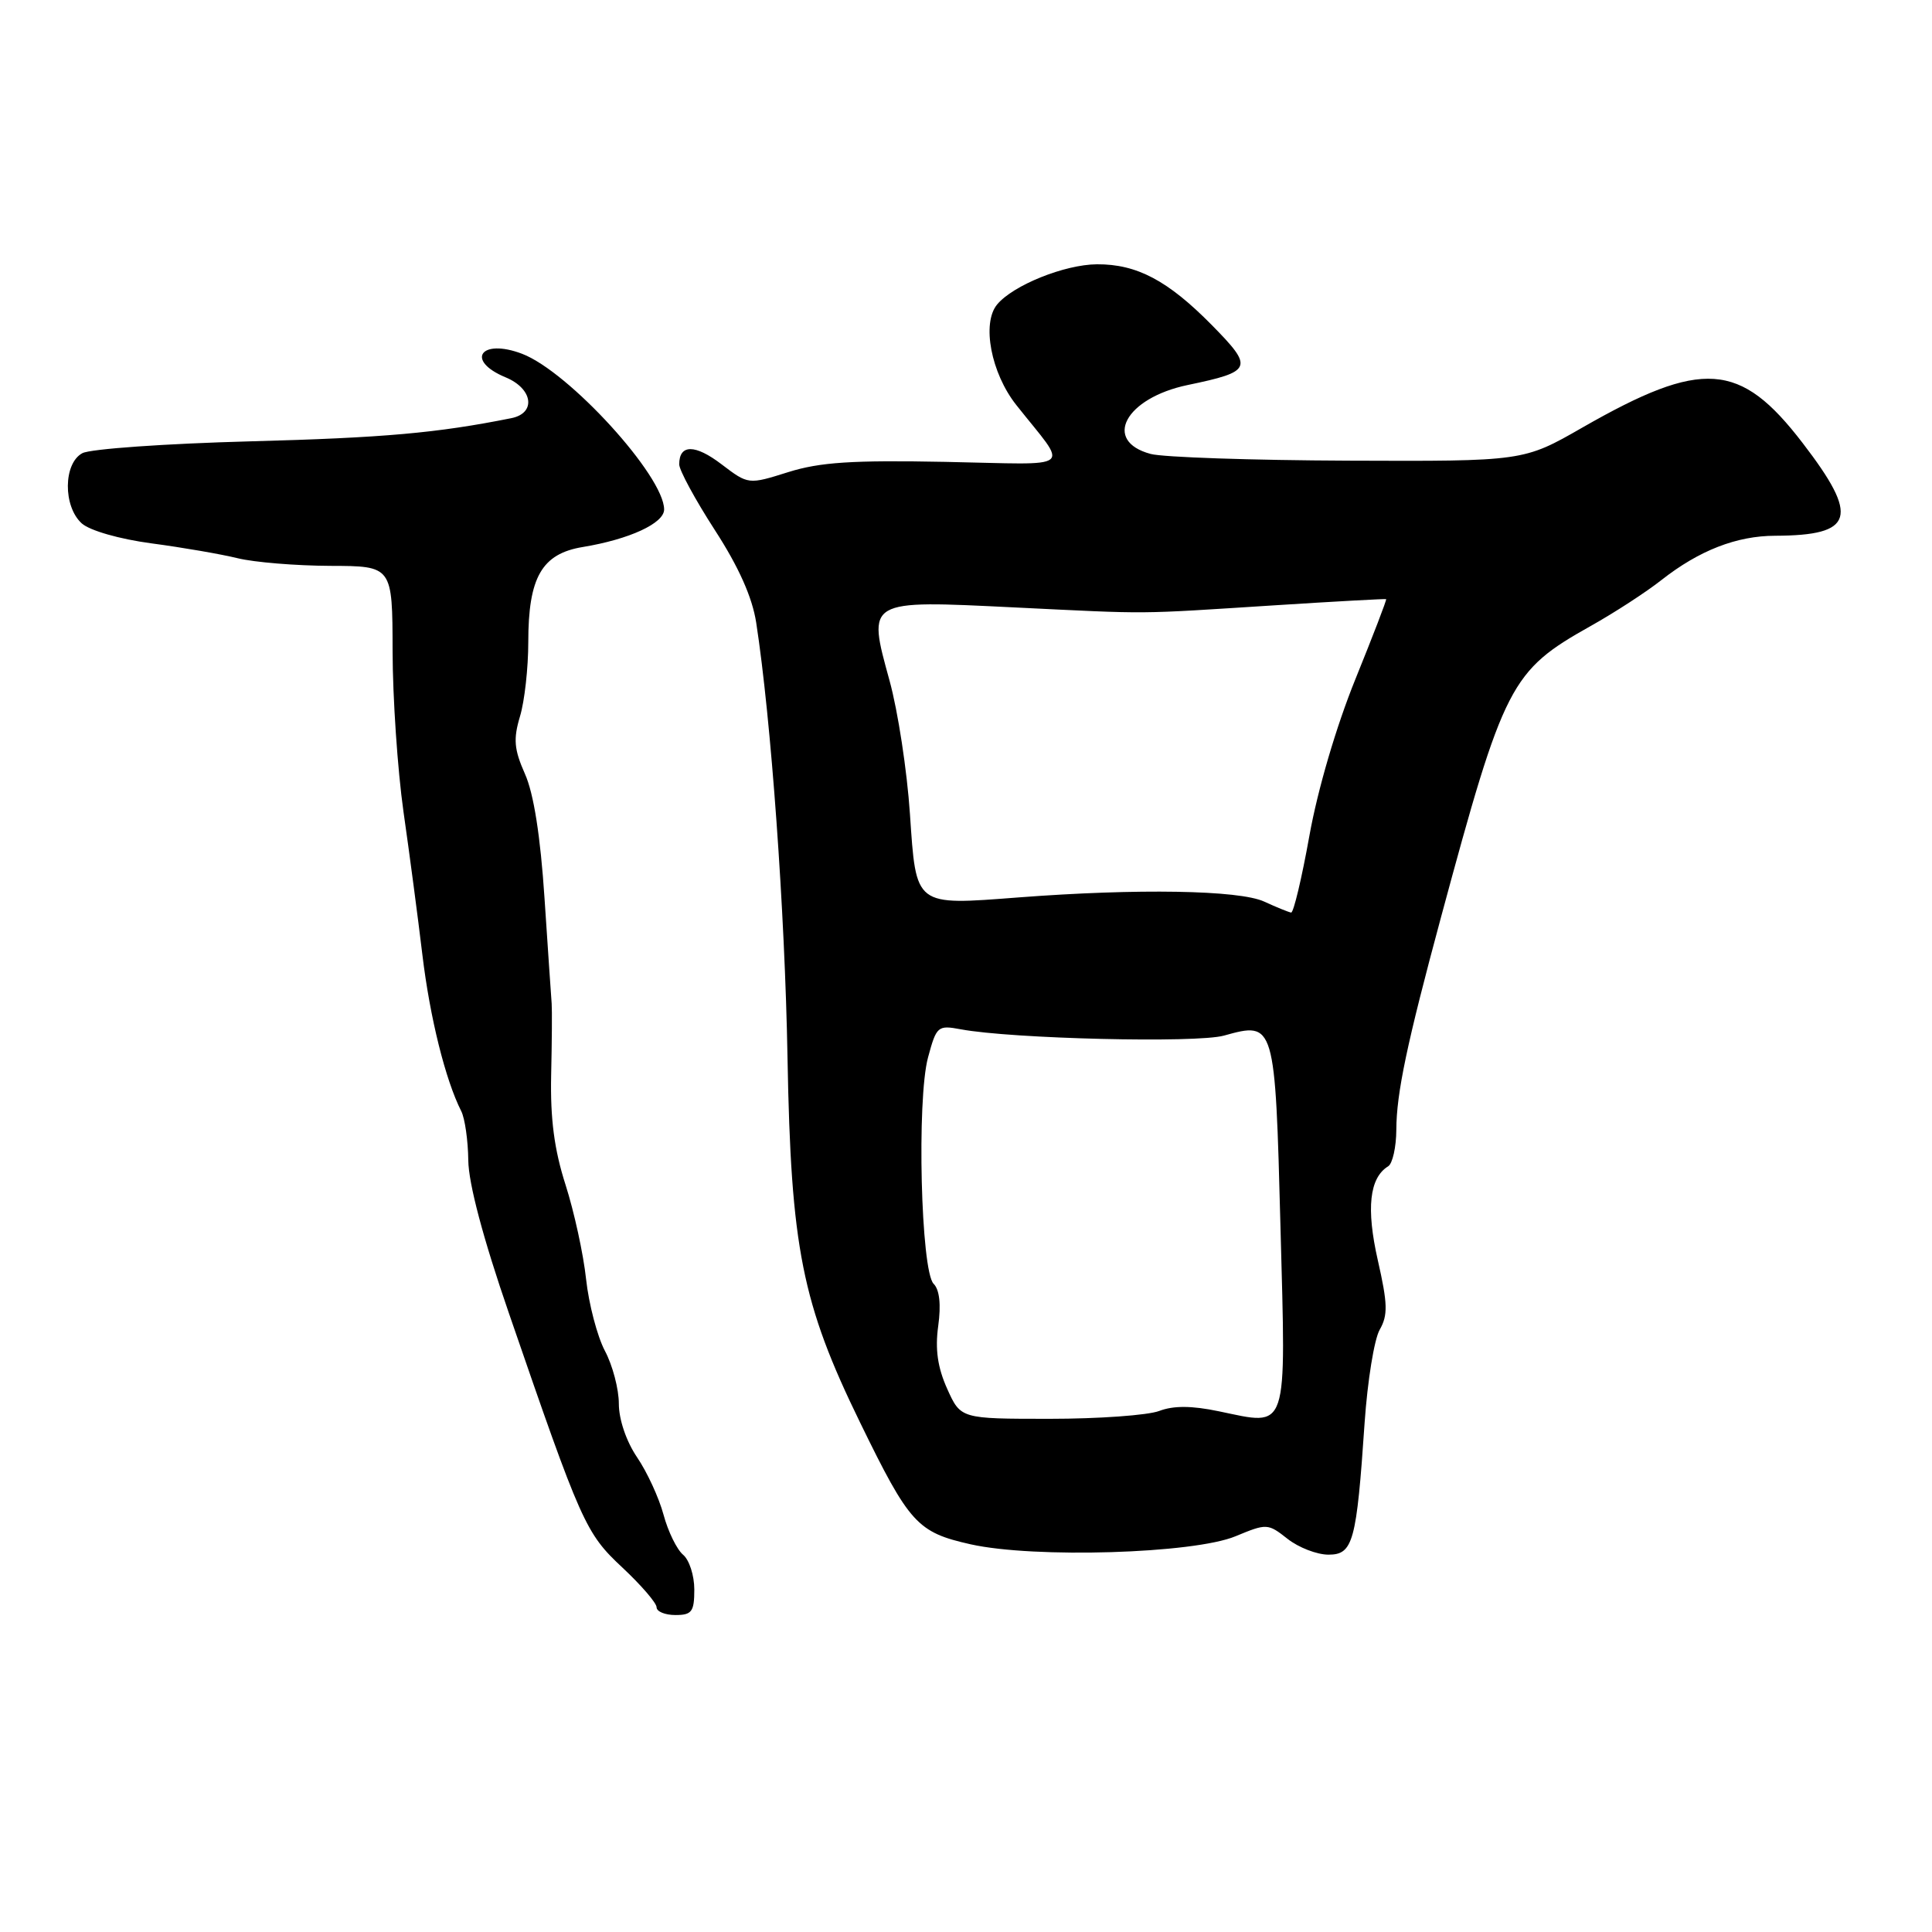 <?xml version="1.0" encoding="UTF-8" standalone="no"?>
<!DOCTYPE svg PUBLIC "-//W3C//DTD SVG 1.1//EN" "http://www.w3.org/Graphics/SVG/1.1/DTD/svg11.dtd" >
<svg xmlns="http://www.w3.org/2000/svg" xmlns:xlink="http://www.w3.org/1999/xlink" version="1.1" viewBox="0 0 256 256">
 <g >
 <path fill="currentColor"
d=" M 92.00 210.62 C 92.00 208.76 91.33 206.69 90.51 206.01 C 89.69 205.32 88.52 202.94 87.92 200.70 C 87.32 198.47 85.74 195.04 84.41 193.09 C 82.99 190.99 82.00 188.09 82.00 186.00 C 82.00 184.06 81.17 180.90 80.15 178.99 C 79.14 177.07 78.02 172.80 77.66 169.50 C 77.31 166.20 76.08 160.57 74.94 157.00 C 73.44 152.33 72.91 148.25 73.03 142.50 C 73.13 138.10 73.16 133.82 73.10 133.00 C 73.03 132.18 72.61 125.88 72.15 119.00 C 71.61 110.81 70.72 105.14 69.56 102.55 C 68.12 99.30 68.00 97.94 68.90 94.93 C 69.51 92.92 70.00 88.49 70.00 85.08 C 70.00 76.50 71.79 73.37 77.23 72.48 C 83.40 71.46 88.00 69.34 88.00 67.51 C 88.00 63.08 75.37 49.24 69.18 46.88 C 63.70 44.79 61.61 47.77 67.00 50.00 C 70.62 51.50 71.07 54.75 67.75 55.41 C 57.92 57.38 50.88 58.01 33.16 58.48 C 21.98 58.78 11.96 59.48 10.91 60.05 C 8.39 61.40 8.34 67.09 10.83 69.35 C 11.89 70.30 15.81 71.43 20.08 72.00 C 24.16 72.54 29.30 73.43 31.50 73.97 C 33.70 74.51 39.21 74.96 43.75 74.98 C 52.00 75.00 52.00 75.00 52.02 86.25 C 52.03 92.44 52.68 102.01 53.46 107.53 C 54.25 113.04 55.38 121.59 55.97 126.53 C 56.97 134.86 59.02 143.09 61.12 147.24 C 61.60 148.19 62.02 151.12 62.05 153.74 C 62.08 156.79 64.00 164.06 67.43 174.00 C 77.07 201.99 77.58 203.14 82.48 207.72 C 84.97 210.05 87.00 212.41 87.00 212.97 C 87.00 213.54 88.12 214.00 89.50 214.00 C 91.67 214.00 92.00 213.56 92.00 210.62 Z  M 163.72 203.56 C 167.84 201.85 168.00 201.85 170.60 203.90 C 172.07 205.06 174.51 206.00 176.03 206.00 C 179.29 206.00 179.75 204.32 180.82 188.50 C 181.20 183.00 182.09 177.46 182.82 176.19 C 183.92 174.26 183.88 172.76 182.57 167.00 C 181.01 160.13 181.45 156.07 183.94 154.54 C 184.52 154.18 185.01 152.00 185.02 149.69 C 185.04 144.84 186.43 138.25 190.95 121.50 C 199.31 90.55 200.15 88.91 210.79 82.94 C 213.93 81.18 218.15 78.44 220.16 76.85 C 225.14 72.94 230.10 71.00 235.22 70.99 C 245.70 70.95 246.42 68.54 238.85 58.69 C 230.57 47.90 225.58 47.55 209.68 56.65 C 201.87 61.13 201.87 61.13 178.65 61.04 C 165.88 60.99 154.10 60.59 152.47 60.15 C 146.05 58.43 149.10 52.75 157.36 51.02 C 165.99 49.22 166.17 48.76 160.56 43.06 C 154.75 37.17 150.64 34.99 145.35 35.02 C 141.06 35.05 134.23 37.80 132.12 40.35 C 130.06 42.84 131.32 49.44 134.66 53.66 C 141.64 62.49 142.82 61.54 125.27 61.20 C 112.93 60.96 108.64 61.24 104.44 62.56 C 99.16 64.22 99.16 64.22 95.62 61.53 C 92.10 58.84 90.00 58.84 90.00 61.53 C 90.00 62.30 92.12 66.21 94.71 70.22 C 97.88 75.11 99.68 79.14 100.20 82.50 C 102.17 95.24 104.01 120.76 104.35 140.18 C 104.80 165.38 106.26 172.70 113.97 188.50 C 120.51 201.91 121.54 203.04 128.62 204.63 C 137.04 206.51 158.18 205.87 163.72 203.56 Z  M 125.51 184.03 C 124.24 181.20 123.89 178.79 124.32 175.69 C 124.71 172.86 124.49 170.89 123.71 170.11 C 122.02 168.43 121.46 145.70 122.97 140.11 C 124.09 135.96 124.26 135.82 127.32 136.39 C 134.09 137.65 158.57 138.24 162.19 137.22 C 168.93 135.34 168.96 135.45 169.67 162.58 C 170.40 190.15 170.81 188.93 161.49 187.00 C 157.90 186.25 155.49 186.24 153.60 186.96 C 152.10 187.53 145.57 188.00 139.09 188.00 C 127.30 188.00 127.30 188.00 125.51 184.03 Z  M 167.50 119.46 C 164.18 117.94 150.72 117.71 135.00 118.91 C 121.11 119.97 121.41 120.19 120.57 107.83 C 120.19 102.15 118.98 94.21 117.87 90.19 C 114.91 79.41 114.71 79.52 134.49 80.49 C 152.83 81.38 150.16 81.40 169.00 80.20 C 176.97 79.69 183.58 79.33 183.67 79.39 C 183.77 79.46 181.93 84.23 179.59 90.01 C 177.05 96.28 174.60 104.62 173.50 110.75 C 172.49 116.39 171.40 120.96 171.08 120.92 C 170.76 120.87 169.15 120.22 167.50 119.46 Z "/>
</g>
</svg>